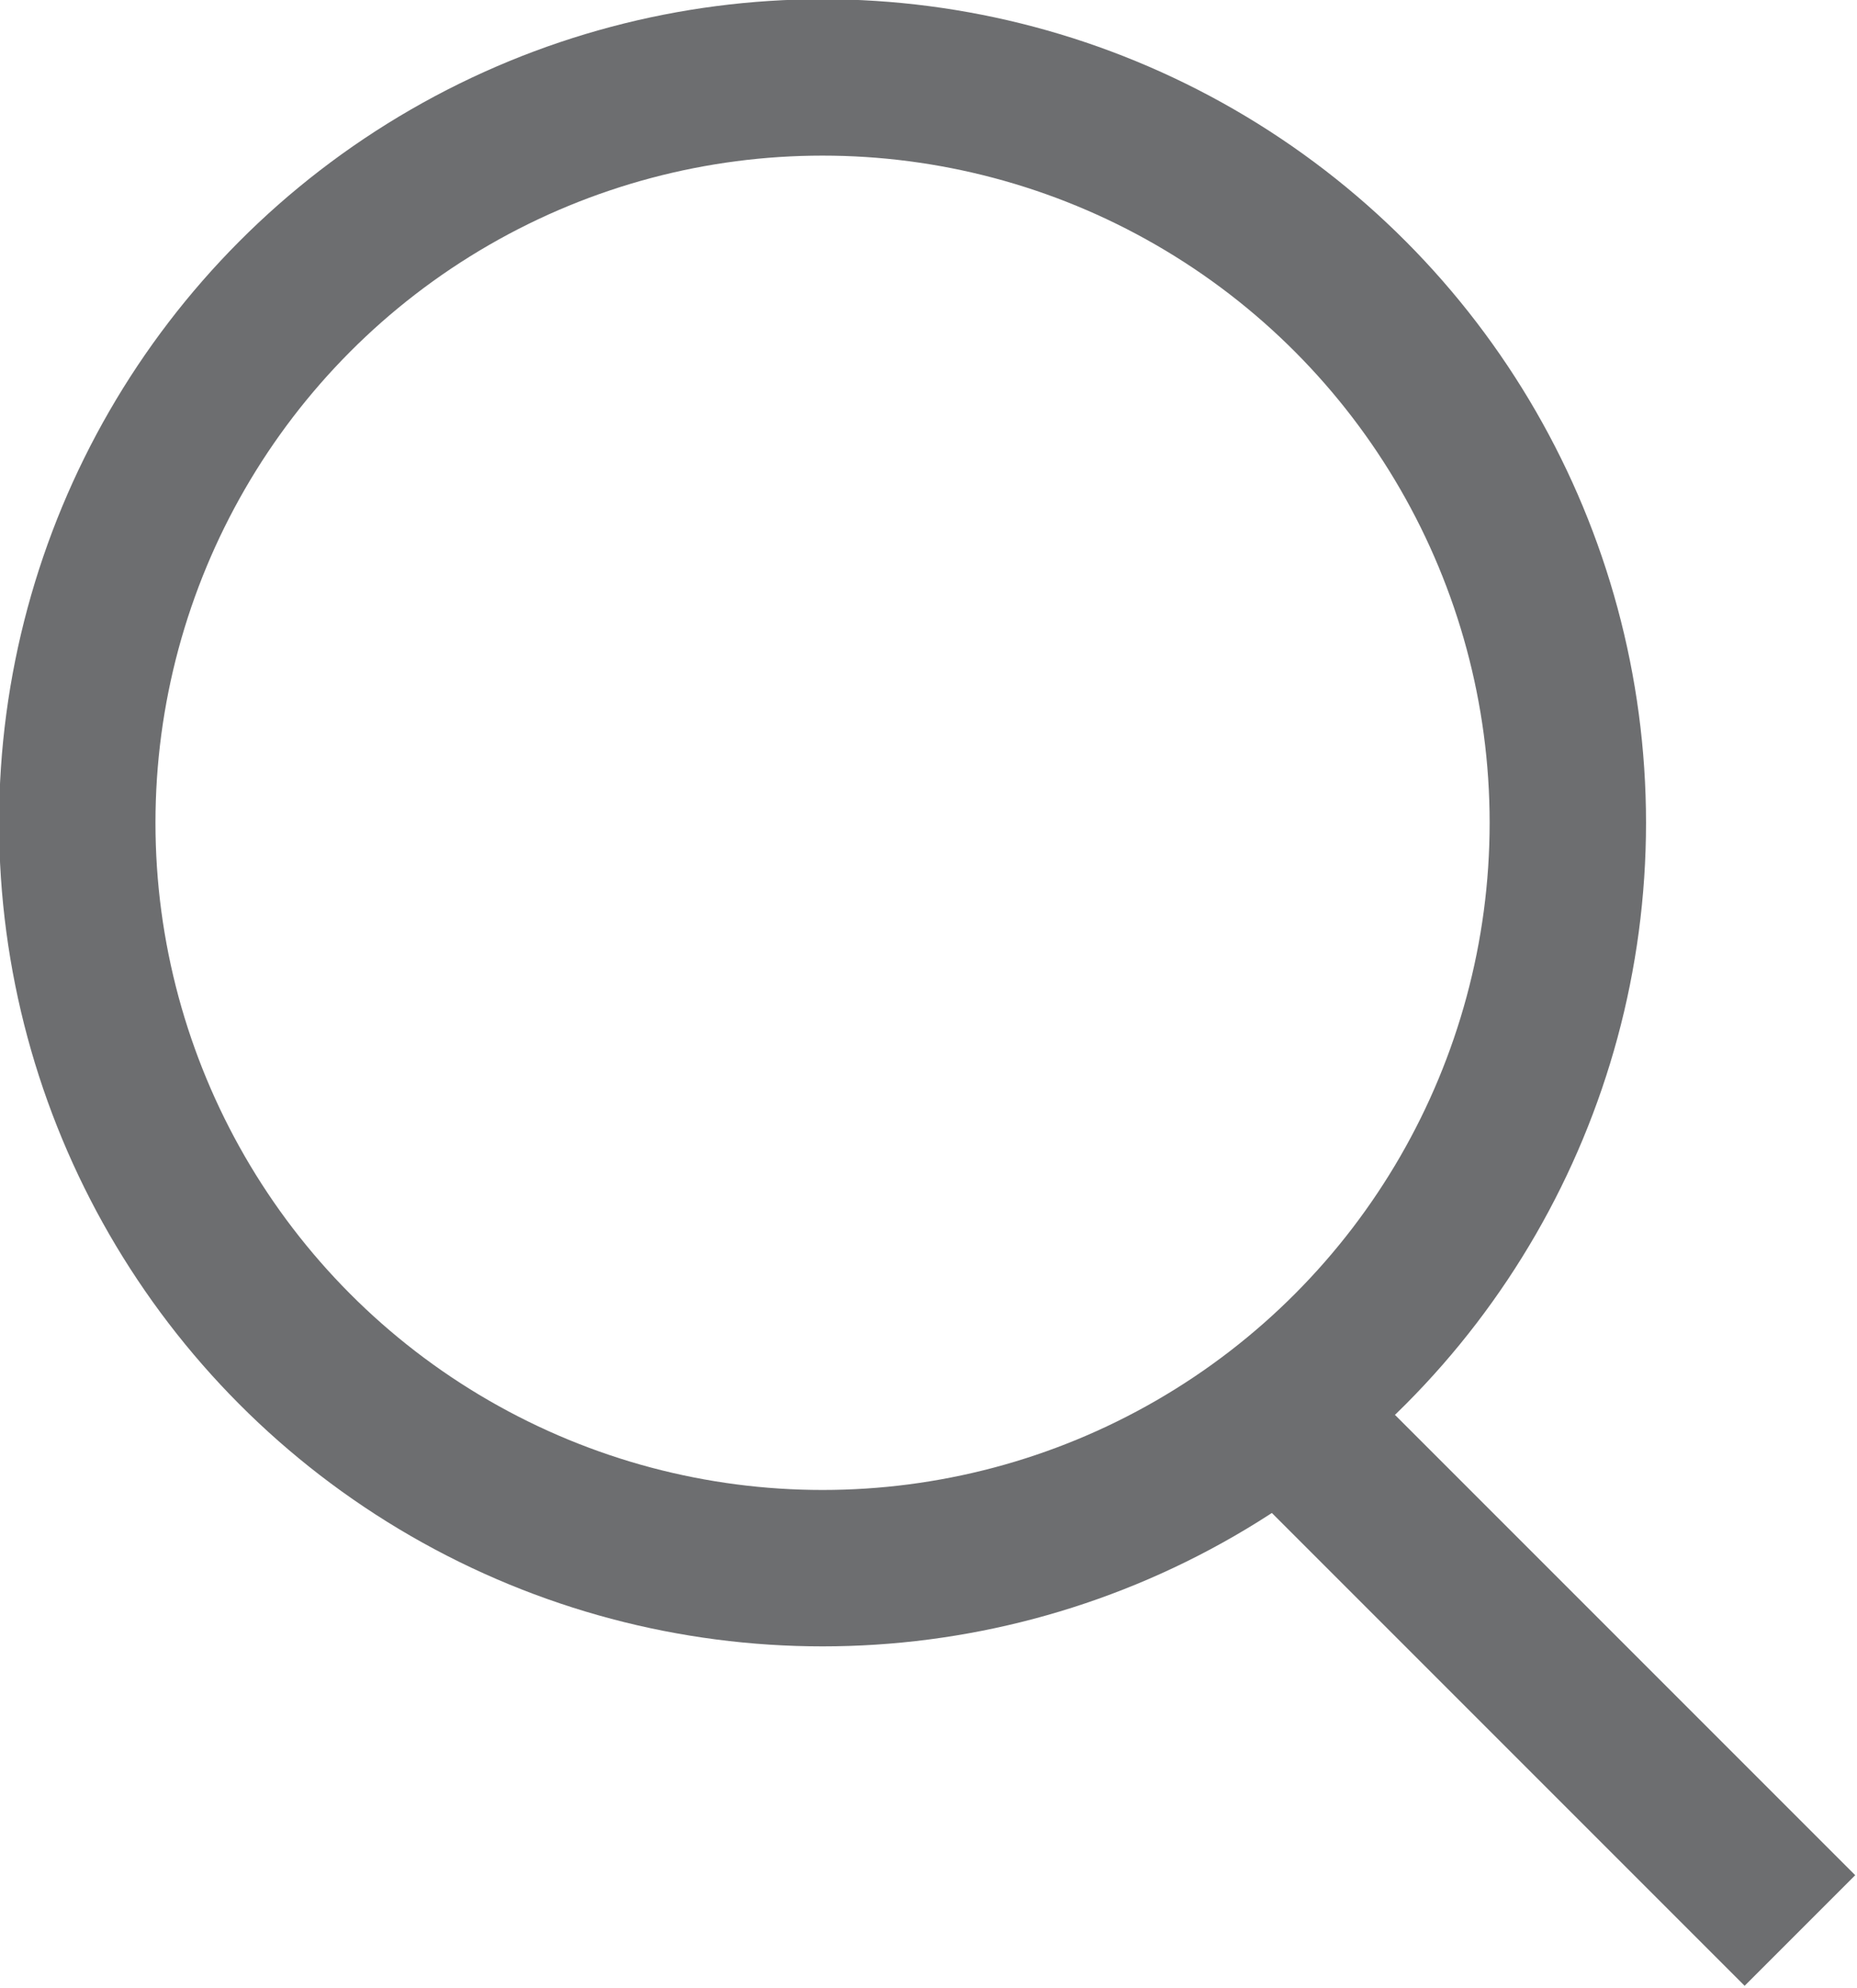 <svg id="search_icon" data-name="search icon" xmlns="http://www.w3.org/2000/svg" width="14.25" height="15.251" viewBox="0 0 14.25 15.251">
<defs>
    <style>
      .cls-1, .cls-2 {
        fill: none;
        stroke: #6d6e70;
        stroke-width: 1.2px;
      }

      .cls-2 {
        fill-rule: evenodd;
      }
    </style>
  </defs>
  <circle class="cls-1" cx="6.312" cy="6.313" r="5.719"/>
  <path class="cls-2" d="M710,97l4,4" transform="translate(-700.188 -86.188)"/>
</svg>
